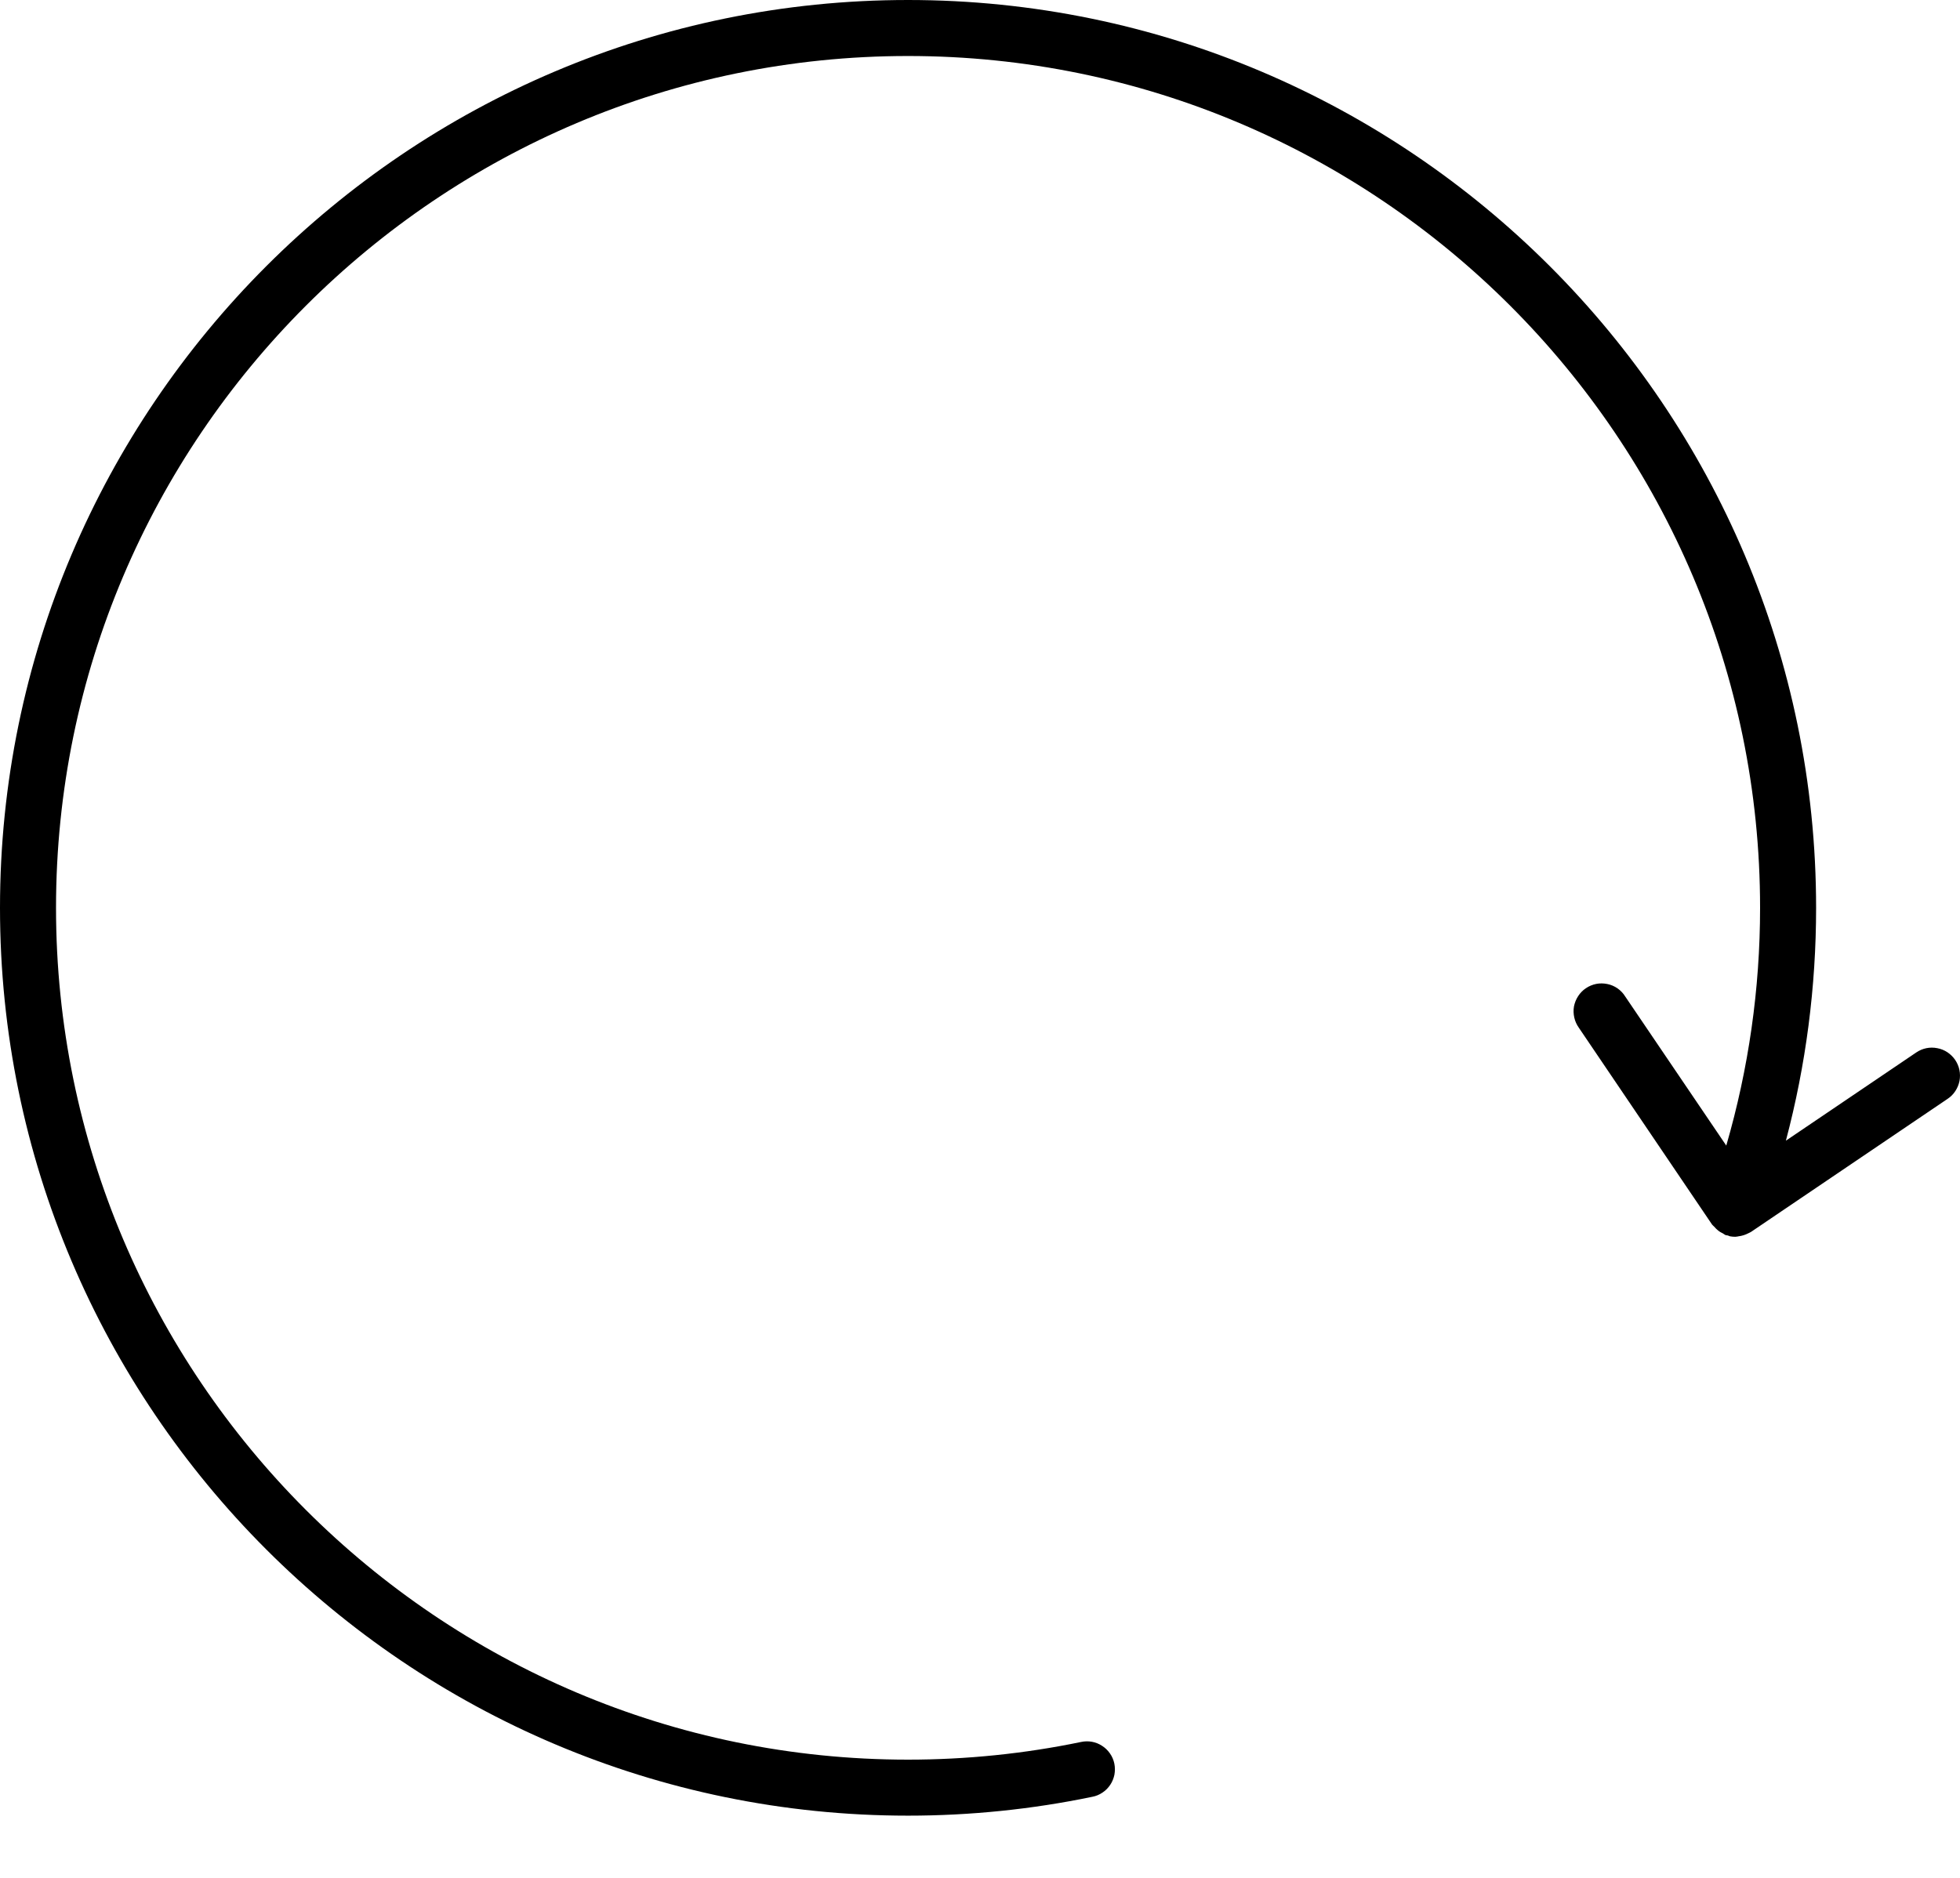 <svg width="24" height="23" viewBox="0 0 24 23" fill="none" xmlns="http://www.w3.org/2000/svg">
<path d="M11.119 22.238C11.88 22.238 12.639 22.16 13.375 22.007C13.419 21.999 13.462 21.981 13.499 21.956C13.537 21.931 13.57 21.898 13.595 21.86C13.62 21.823 13.637 21.78 13.646 21.736C13.654 21.691 13.654 21.645 13.645 21.601C13.636 21.557 13.618 21.514 13.592 21.477C13.566 21.439 13.534 21.408 13.495 21.383C13.457 21.358 13.415 21.341 13.37 21.333C13.325 21.325 13.28 21.326 13.235 21.336C12.546 21.479 11.833 21.552 11.119 21.552C5.366 21.552 0.686 16.872 0.686 11.119C0.686 5.366 5.366 0.686 11.119 0.686C16.872 0.686 21.552 5.366 21.552 11.119C21.552 12.113 21.411 13.089 21.138 14.031L19.9 12.204C19.876 12.165 19.844 12.132 19.806 12.105C19.768 12.079 19.726 12.061 19.681 12.052C19.636 12.043 19.59 12.042 19.545 12.051C19.5 12.06 19.457 12.078 19.419 12.104C19.381 12.129 19.349 12.162 19.324 12.201C19.299 12.239 19.282 12.282 19.273 12.327C19.265 12.373 19.267 12.419 19.277 12.463C19.287 12.508 19.306 12.55 19.333 12.588L20.964 14.998C20.971 15.008 20.982 15.015 20.99 15.024C21.005 15.041 21.02 15.057 21.038 15.071C21.056 15.086 21.076 15.097 21.097 15.107C21.109 15.113 21.117 15.123 21.13 15.127C21.139 15.131 21.148 15.129 21.157 15.132C21.166 15.134 21.173 15.14 21.183 15.142C21.204 15.146 21.226 15.148 21.248 15.148C21.251 15.148 21.254 15.147 21.257 15.147C21.268 15.147 21.278 15.144 21.289 15.142C21.331 15.137 21.372 15.124 21.41 15.104C21.42 15.098 21.43 15.096 21.44 15.089L23.849 13.458C23.887 13.433 23.919 13.4 23.943 13.363C23.968 13.325 23.985 13.283 23.994 13.239C24.002 13.195 24.002 13.149 23.993 13.105C23.984 13.061 23.966 13.019 23.941 12.982C23.916 12.945 23.883 12.913 23.846 12.888C23.808 12.863 23.766 12.846 23.722 12.838C23.678 12.829 23.632 12.829 23.588 12.838C23.544 12.847 23.502 12.865 23.465 12.89L21.868 13.971C22.113 13.046 22.238 12.09 22.238 11.119C22.238 4.988 17.25 0 11.119 0C4.988 0 0 4.988 0 11.119C0 17.25 4.988 22.238 11.119 22.238Z" fill="black"/>
</svg>
